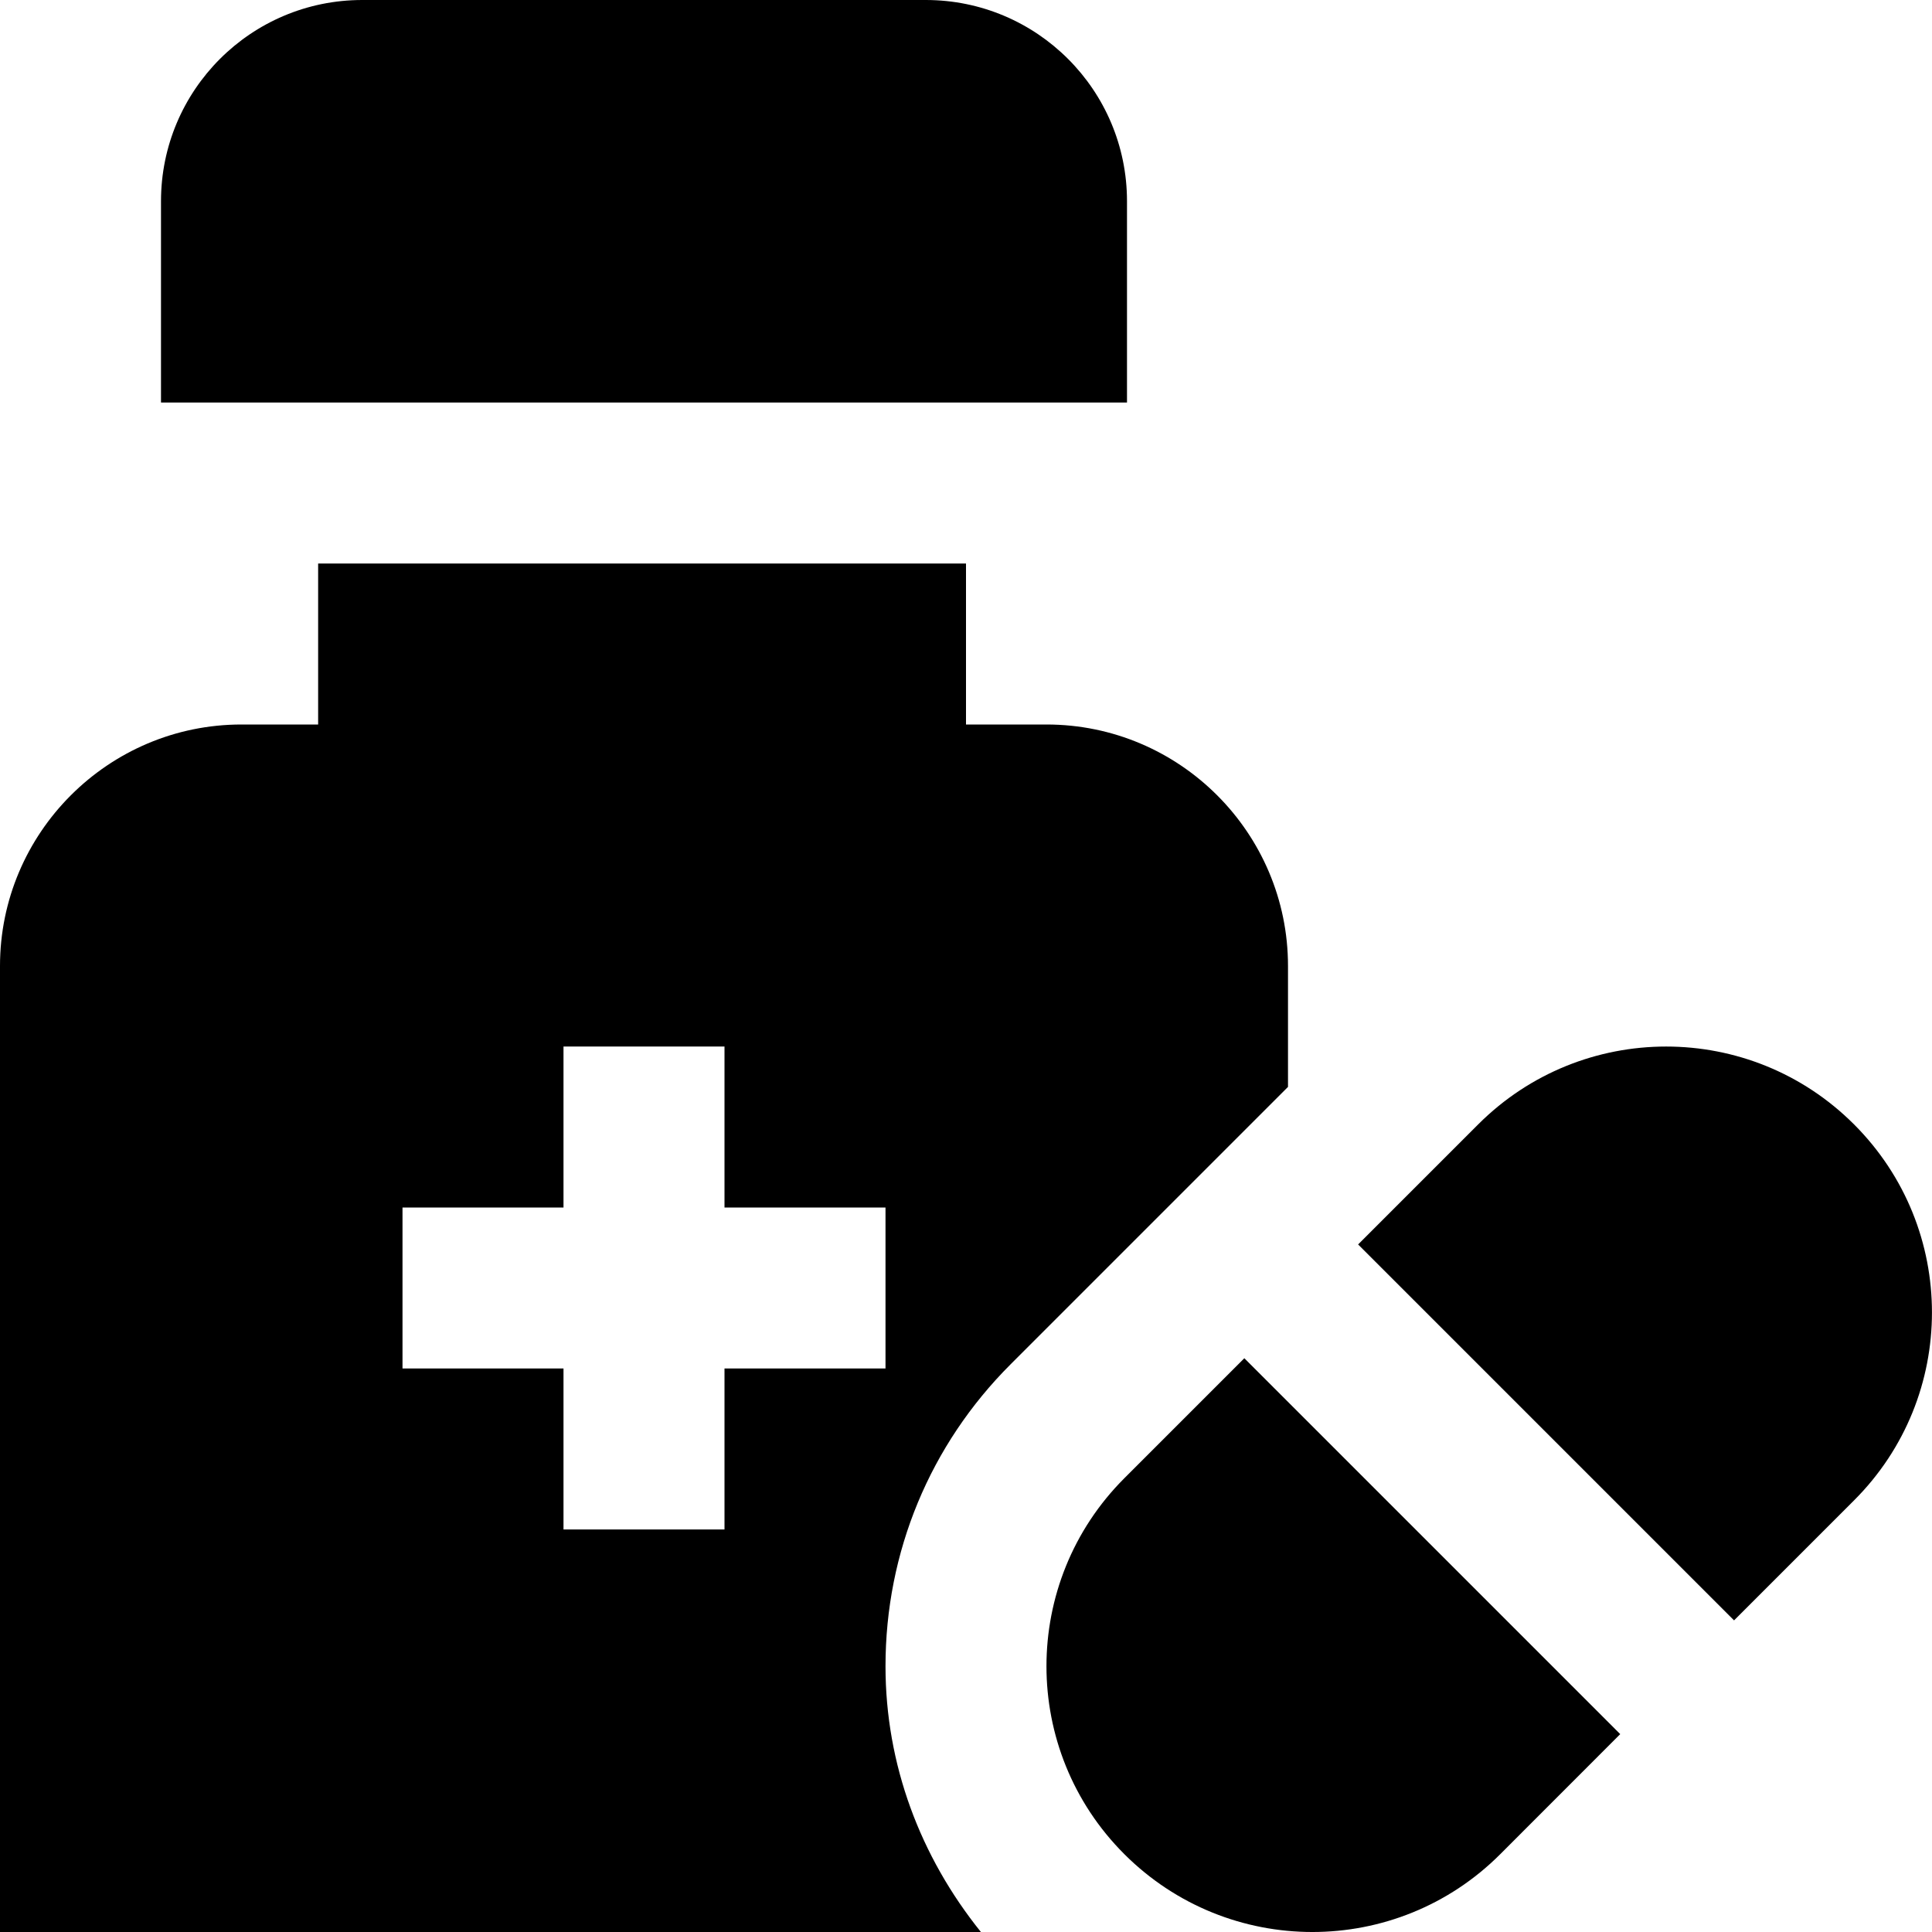 <svg id="Layer_1" viewBox="0 0 24 24" xmlns="http://www.w3.org/2000/svg" data-name="Layer 1"><path d="m16.872 15.458 1.49-1.49c1.29-1.29 3.381-1.29 4.67 0 1.29 1.29 1.29 3.381 0 4.67l-1.491 1.491-4.67-4.67zm-1.414 1.414-1.491 1.491c-1.29 1.29-1.29 3.381 0 4.67s3.381 1.29 4.67 0l1.49-1.491-4.67-4.67zm-1.458-14.372c0-1.381-1.119-2.5-2.5-2.5h-7c-1.381 0-2.5 1.119-2.5 2.5v2.5h12zm-1.814 21.5h-12.186v-12c0-1.654 1.346-3 3-3h.952v-2h8.048v2h1c1.654 0 3 1.346 3 3v1.502l-3.446 3.446c-1.002 1.001-1.554 2.333-1.554 3.75 0 1.221.431 2.365 1.186 3.303zm-3.186-7h2v-2h-2v-2h-2v2h-2v2h2v2h2z"/></svg>
